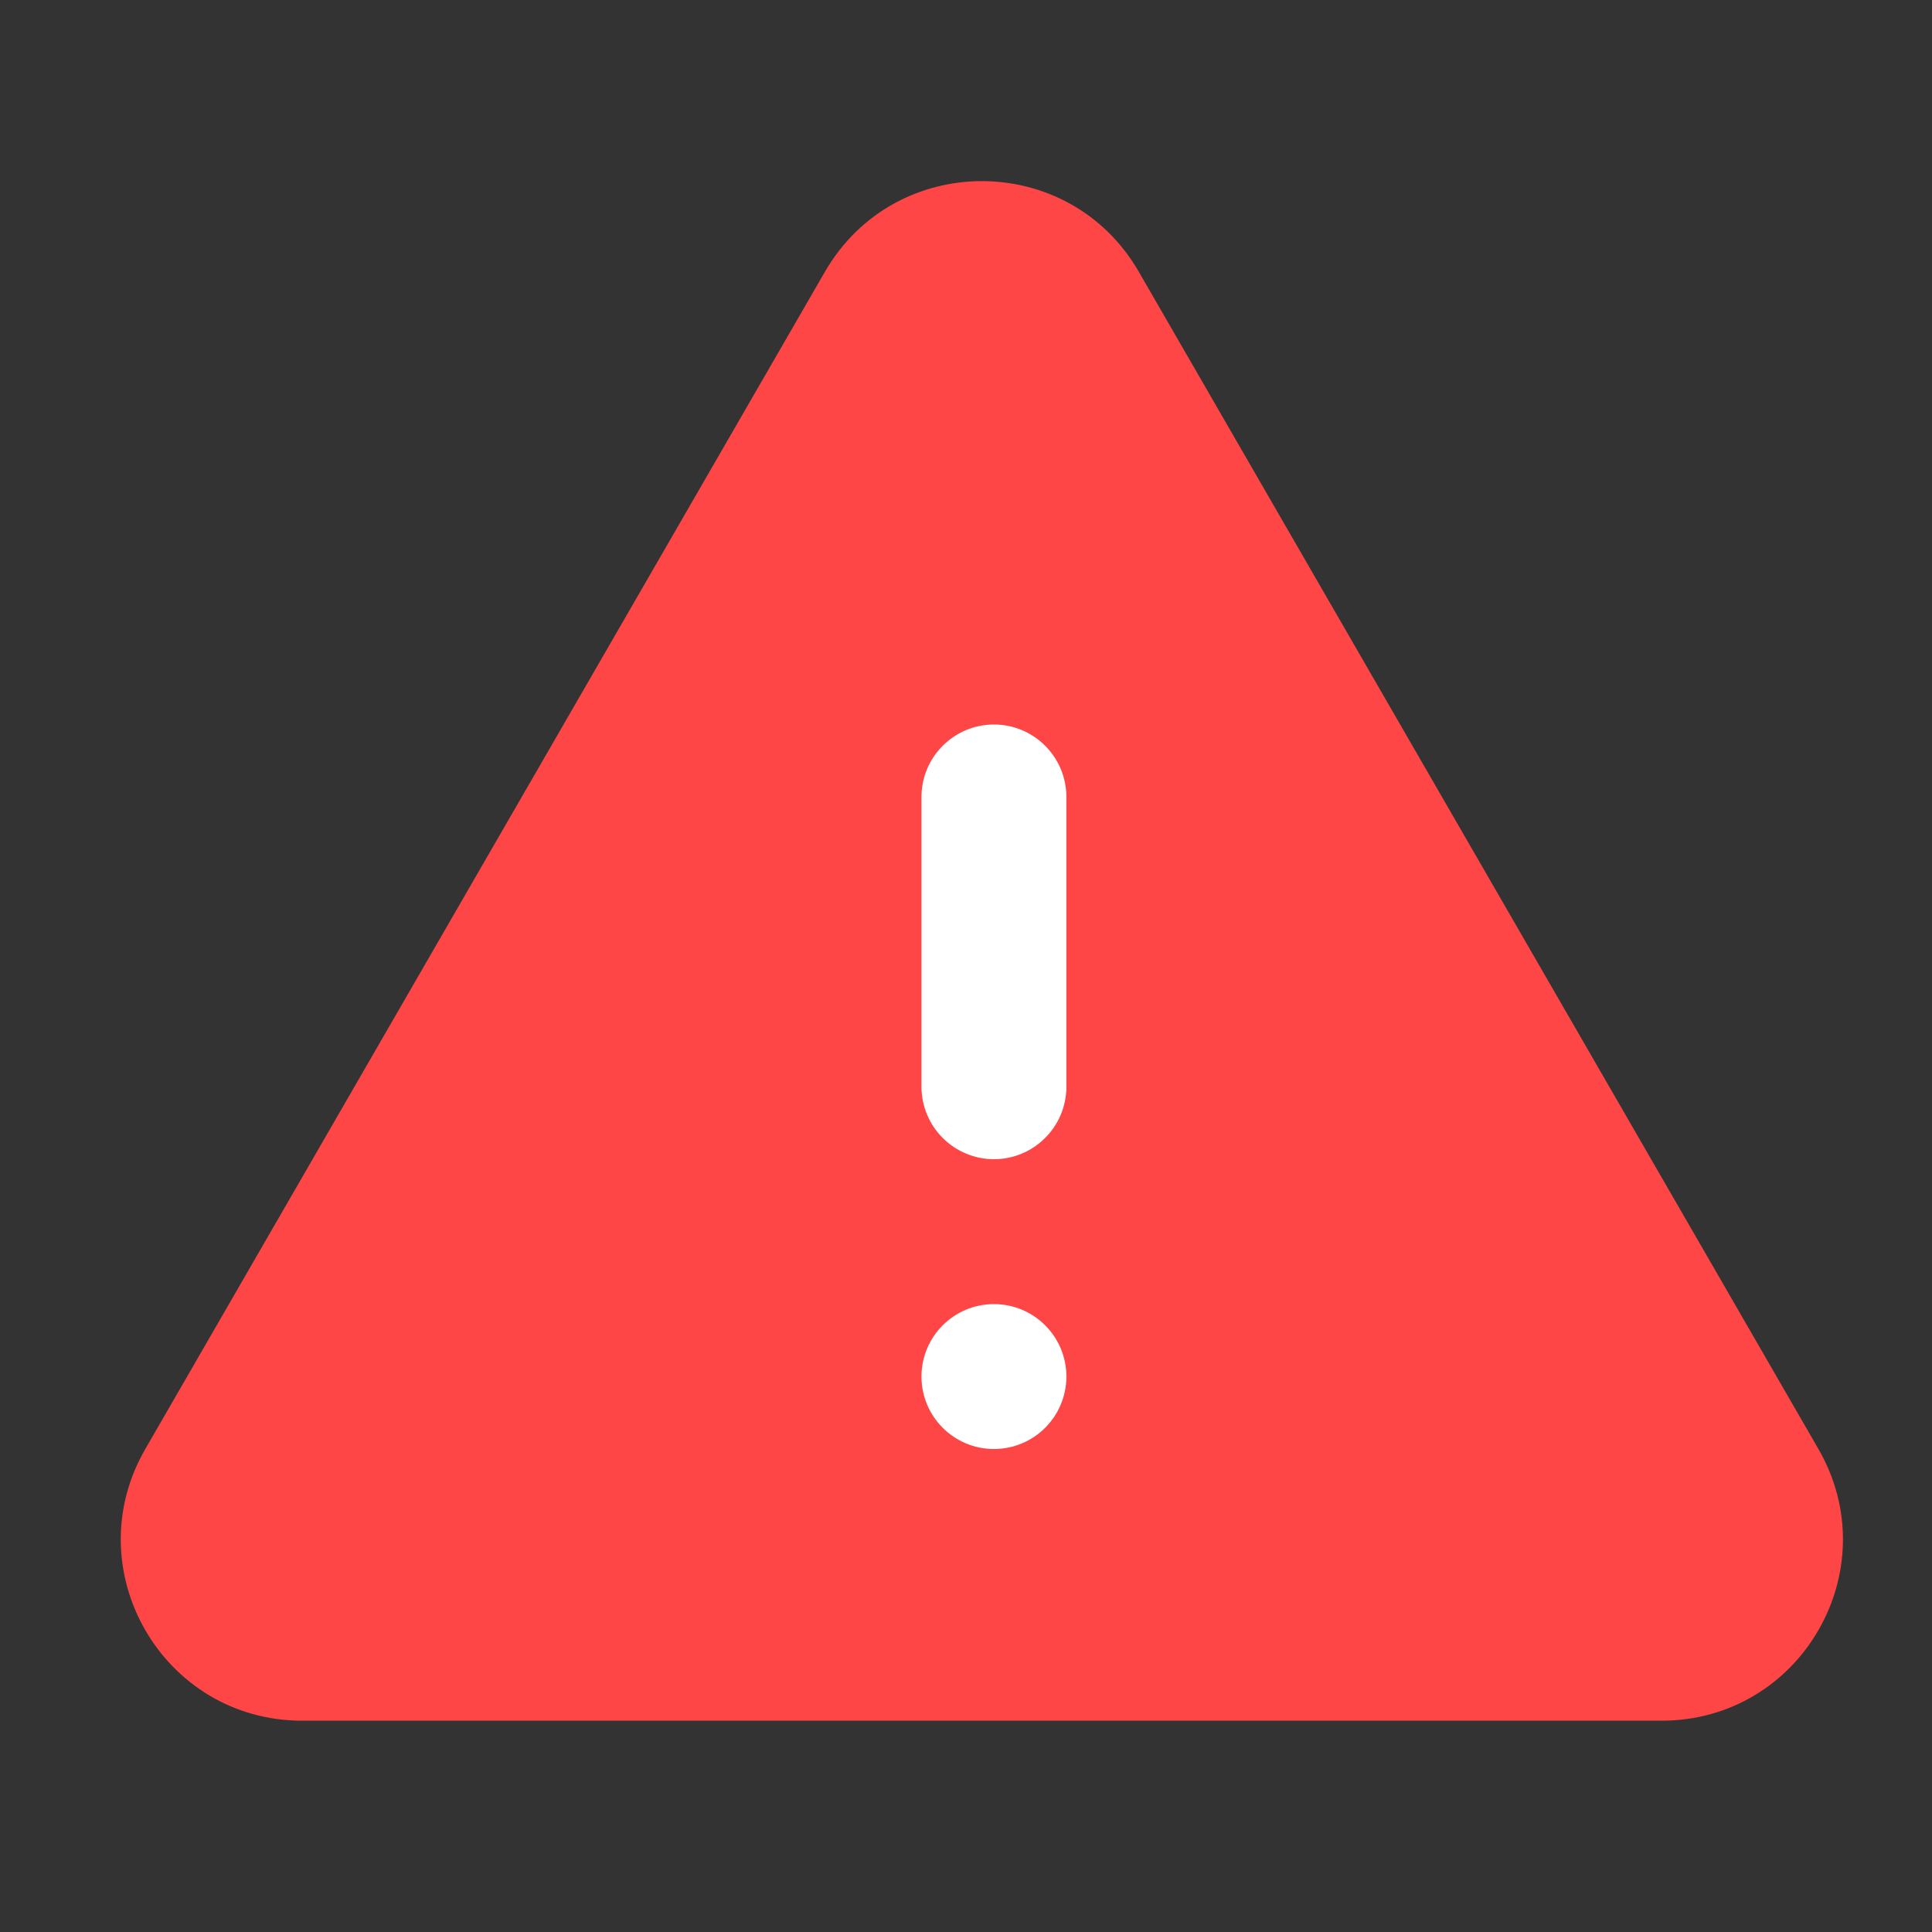 <svg width="24" height="24" viewBox="0 0 24 24" fill="none" xmlns="http://www.w3.org/2000/svg">
<rect x="0" y="0" width="24" height="24" fill="#333333" stroke="none"/>
<path d="M10.248 3.375C11.115 1.875 13.28 1.875 14.146 3.375L22.589 18C23.455 19.5 22.373 21.375 20.641 21.375H3.753C2.021 21.375 0.939 19.5 1.805 18L10.248 3.375Z" fill="#FF4646"/>
<path d="M12.347 18C12.844 18 13.247 17.597 13.247 17.1C13.247 16.603 12.844 16.2 12.347 16.2C11.85 16.2 11.447 16.603 11.447 17.1C11.447 17.597 11.85 18 12.347 18Z" fill="white"/>
<path d="M12.347 14.4C12.108 14.4 11.88 14.305 11.711 14.136C11.542 13.968 11.447 13.739 11.447 13.5V9.9C11.447 9.661 11.542 9.432 11.711 9.264C11.88 9.095 12.108 9 12.347 9C12.586 9 12.815 9.095 12.983 9.264C13.152 9.432 13.247 9.661 13.247 9.9V13.5C13.247 13.739 13.152 13.968 12.983 14.136C12.815 14.305 12.586 14.4 12.347 14.4Z" fill="white"/>
</svg>
